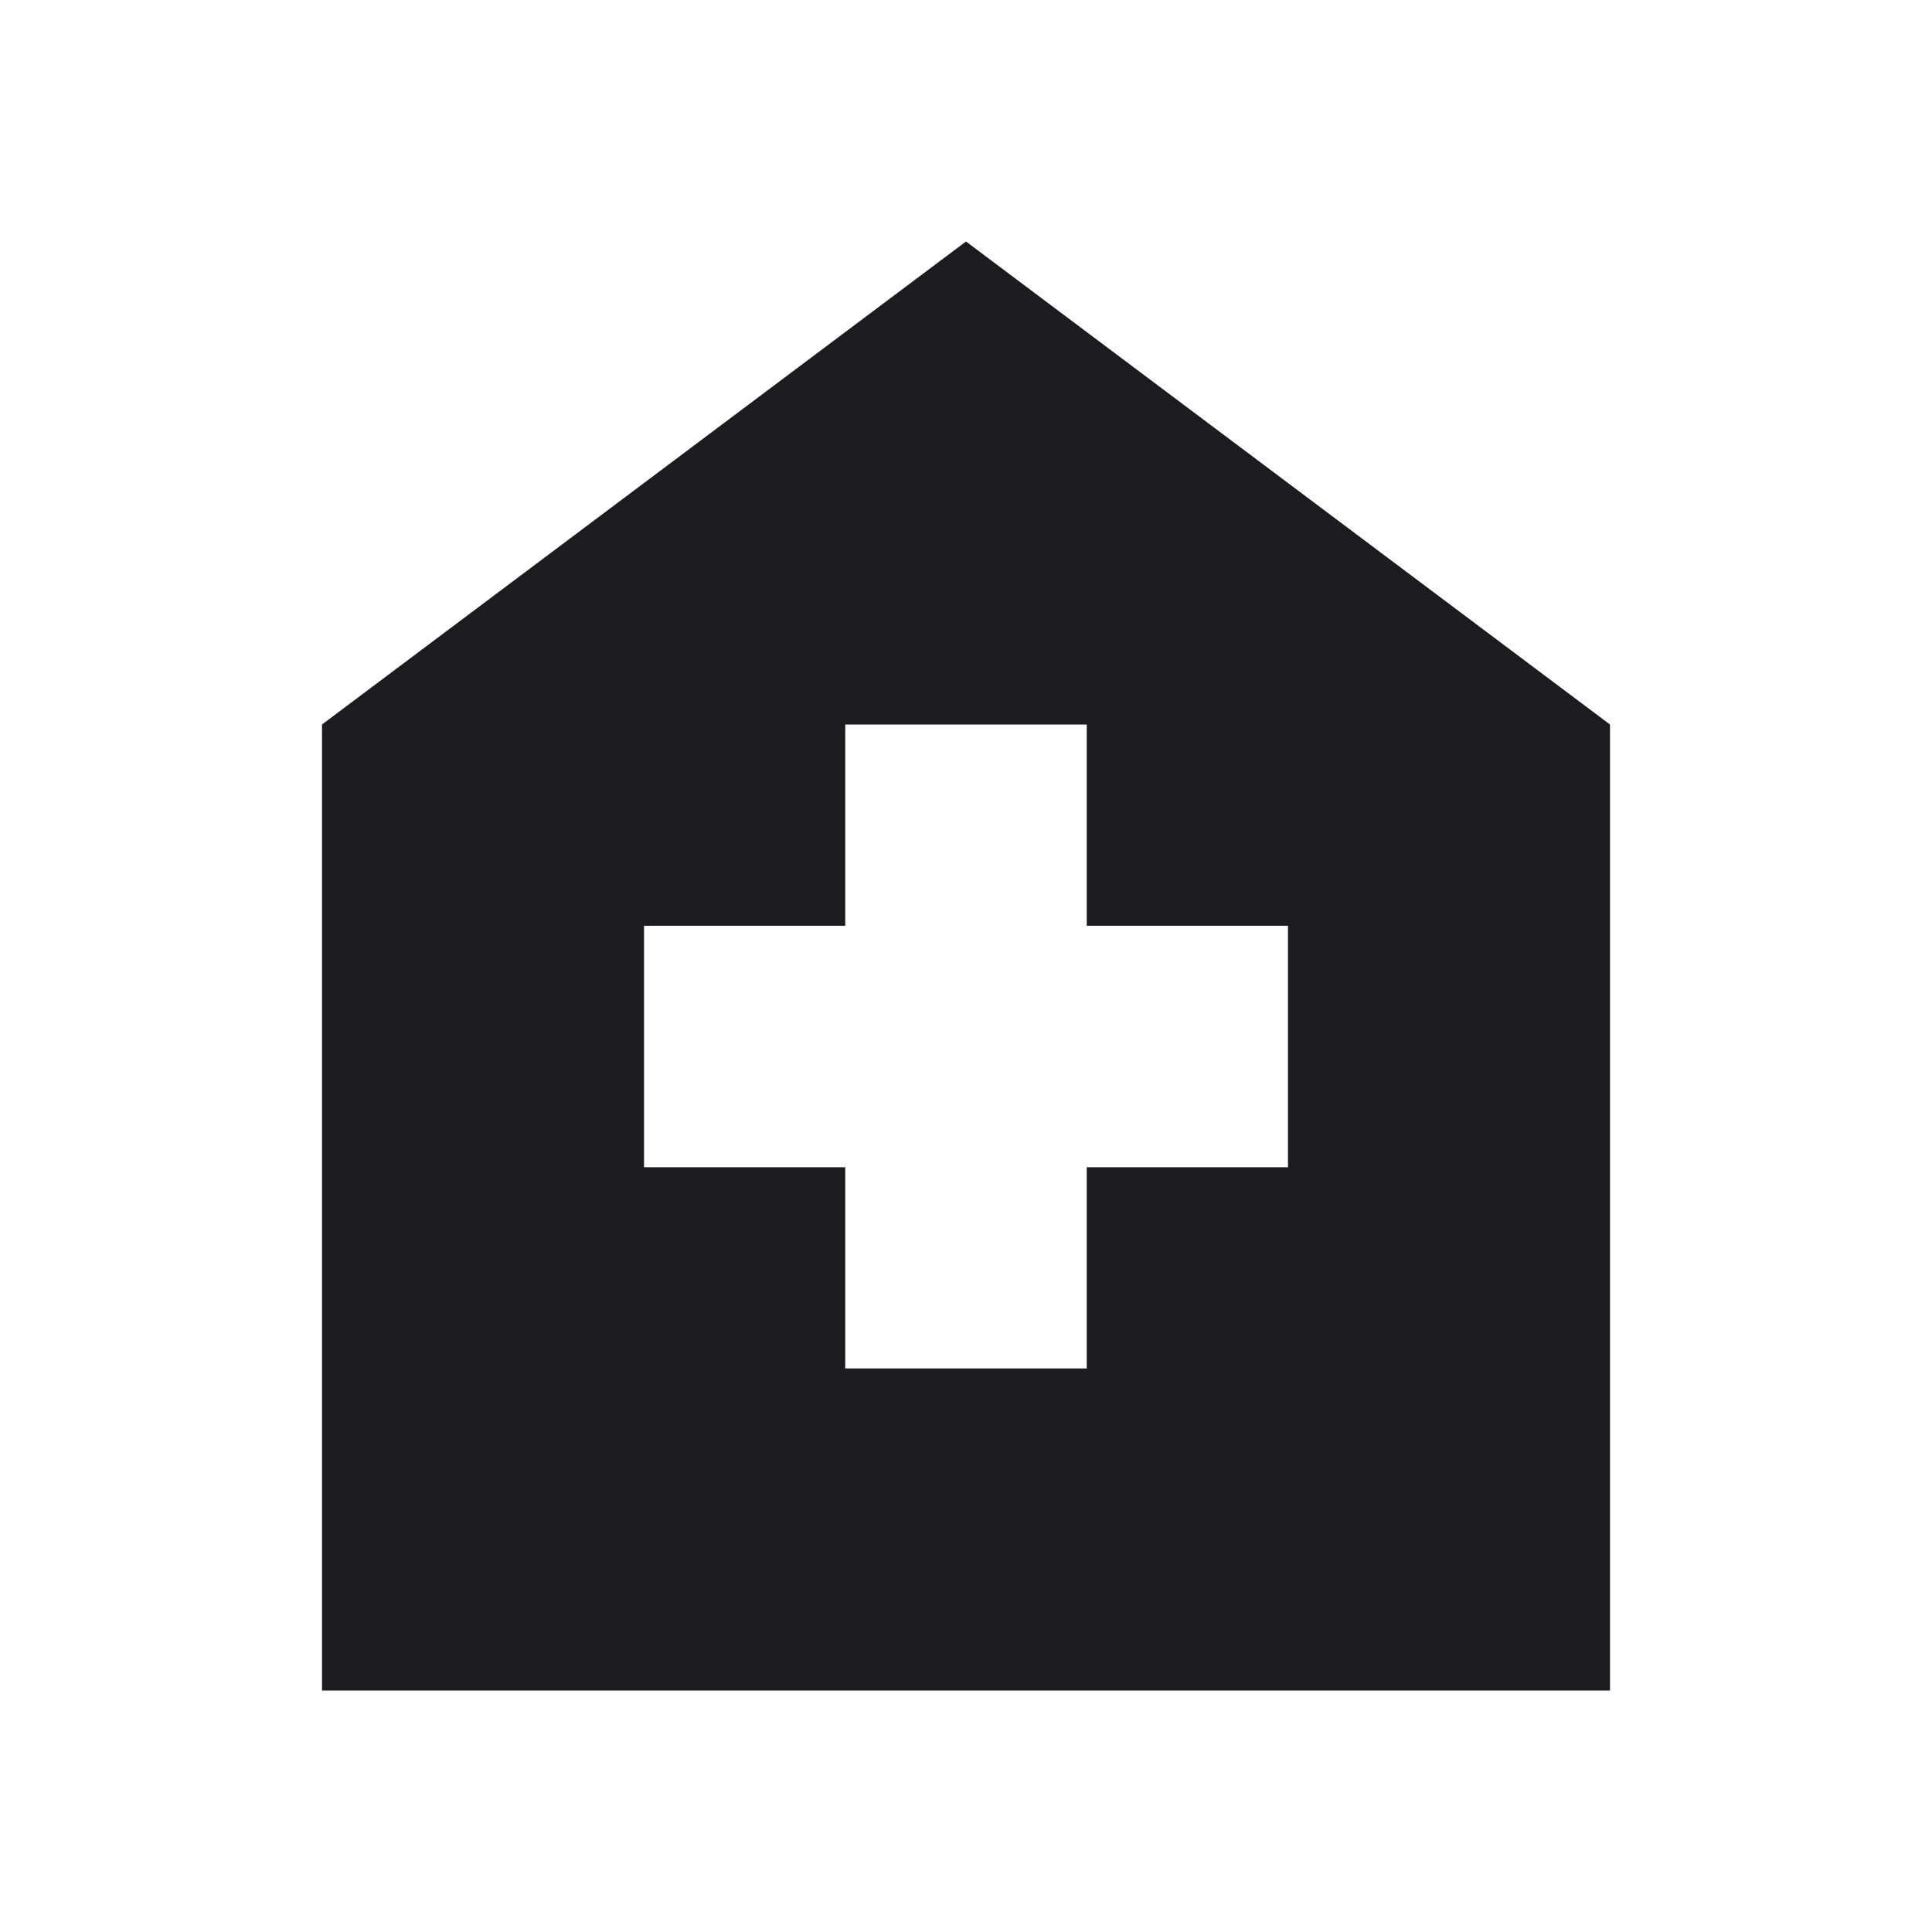 <svg width="24" height="24" viewBox="0 0 24 24" fill="none" xmlns="http://www.w3.org/2000/svg">
<mask id="mask0_897_3838" style="mask-type:alpha" maskUnits="userSpaceOnUse" x="0" y="0" width="24" height="24">
<rect width="24" height="24" fill="#D9D9D9"/>
</mask>
<g mask="url(#mask0_897_3838)">
<path d="M10.5 17H13.5V14.5H16V11.5H13.5V9H10.5V11.5H8V14.5H10.5V17ZM4 21V9L12 3L20 9V21H4Z" fill="#1C1B1F"/>
</g>
</svg>
